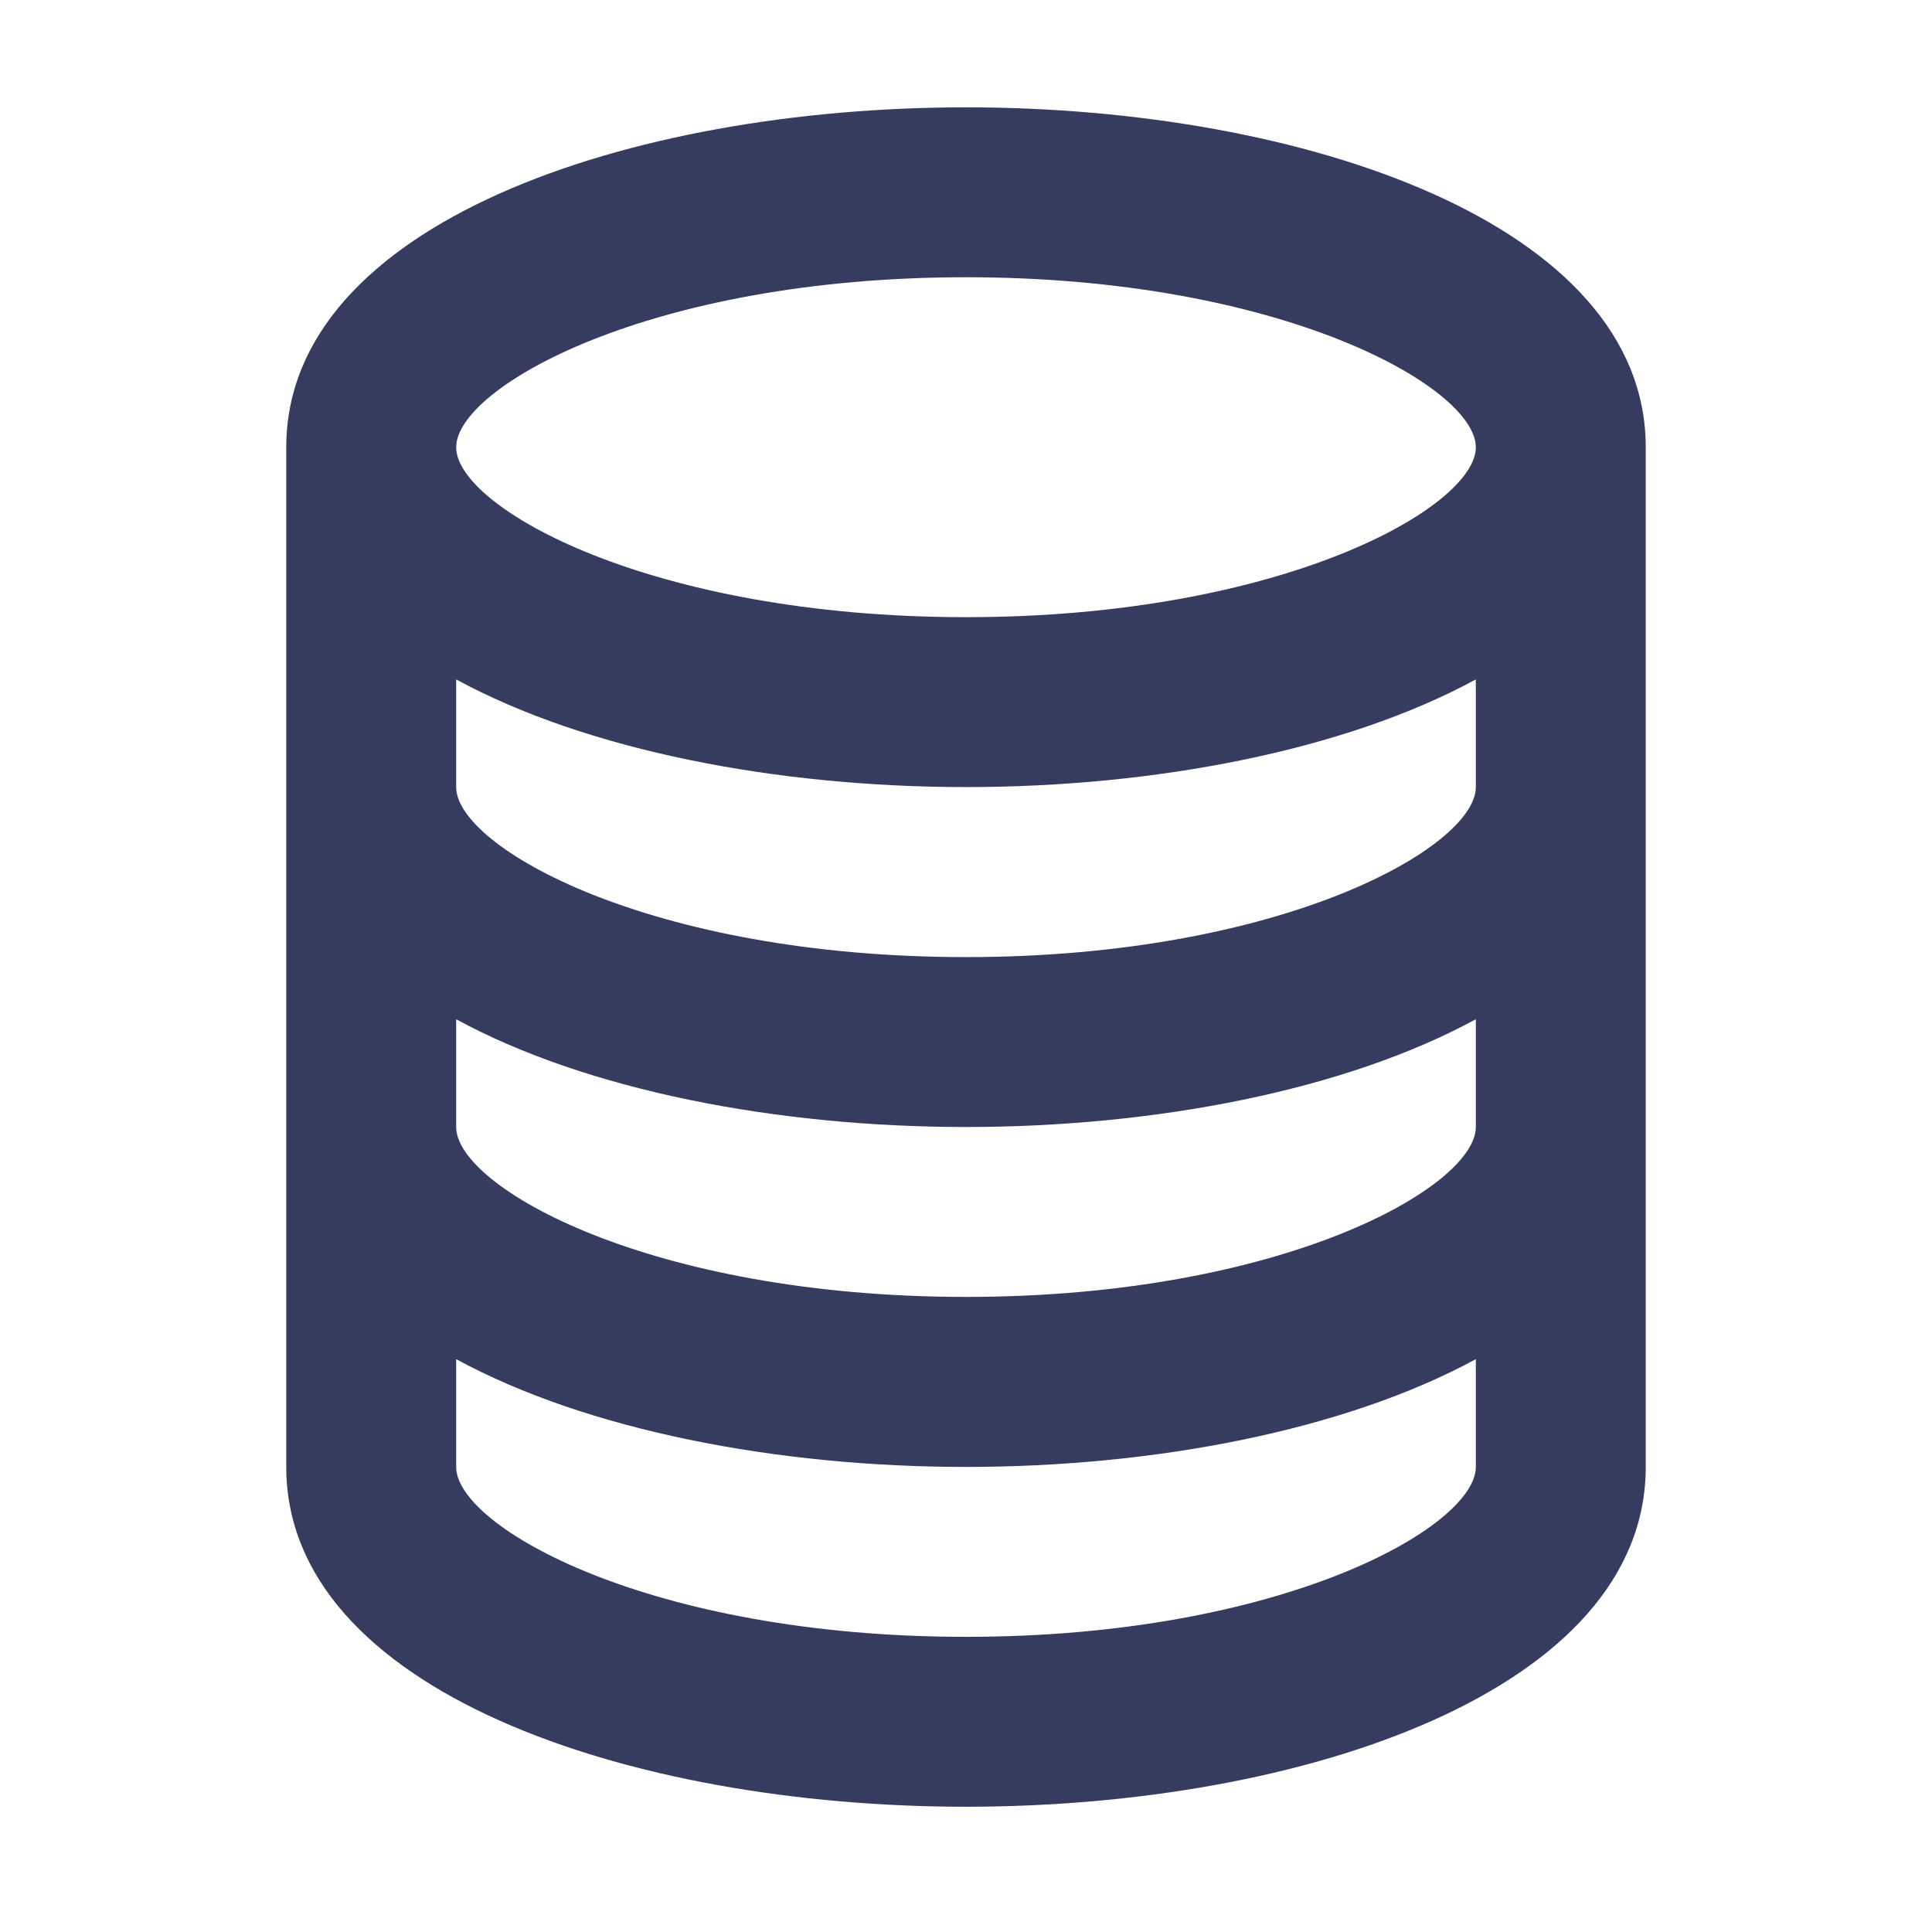 <svg width="18" height="18" viewBox="0 0 18 18" fill="none" xmlns="http://www.w3.org/2000/svg">
<g id="&#236;&#149;&#132;&#236;&#157;&#180;&#236;&#189;&#152;_&#236;&#138;&#164;&#237;&#133;&#140;&#236;&#157;&#180;&#237;&#130;&#185;">
<path id="Vector" d="M9 16.833C12.148 16.833 15.333 15.746 15.333 13.667V4.167C15.333 2.088 12.148 1 9 1C5.852 1 2.667 2.088 2.667 4.167V13.667C2.667 15.746 5.852 16.833 9 16.833ZM9 15.25C6.053 15.25 4.25 14.225 4.25 13.667V12.663C5.47 13.326 7.24 13.667 9 13.667C10.76 13.667 12.53 13.326 13.75 12.663V13.667C13.75 14.225 11.946 15.25 9 15.25ZM9 2.583C11.946 2.583 13.75 3.609 13.75 4.167C13.75 4.725 11.946 5.75 9 5.75C6.053 5.75 4.25 4.725 4.25 4.167C4.25 3.609 6.053 2.583 9 2.583ZM4.25 6.33C5.47 6.993 7.24 7.333 9 7.333C10.76 7.333 12.53 6.993 13.75 6.33V7.333C13.75 7.891 11.946 8.917 9 8.917C6.053 8.917 4.25 7.891 4.25 7.333V6.33ZM4.25 9.496C5.47 10.16 7.24 10.5 9 10.5C10.76 10.5 12.53 10.16 13.75 9.496V10.5C13.75 11.058 11.946 12.083 9 12.083C6.053 12.083 4.25 11.058 4.25 10.5V9.496Z" fill="#363C60"/>
</g>
</svg>
